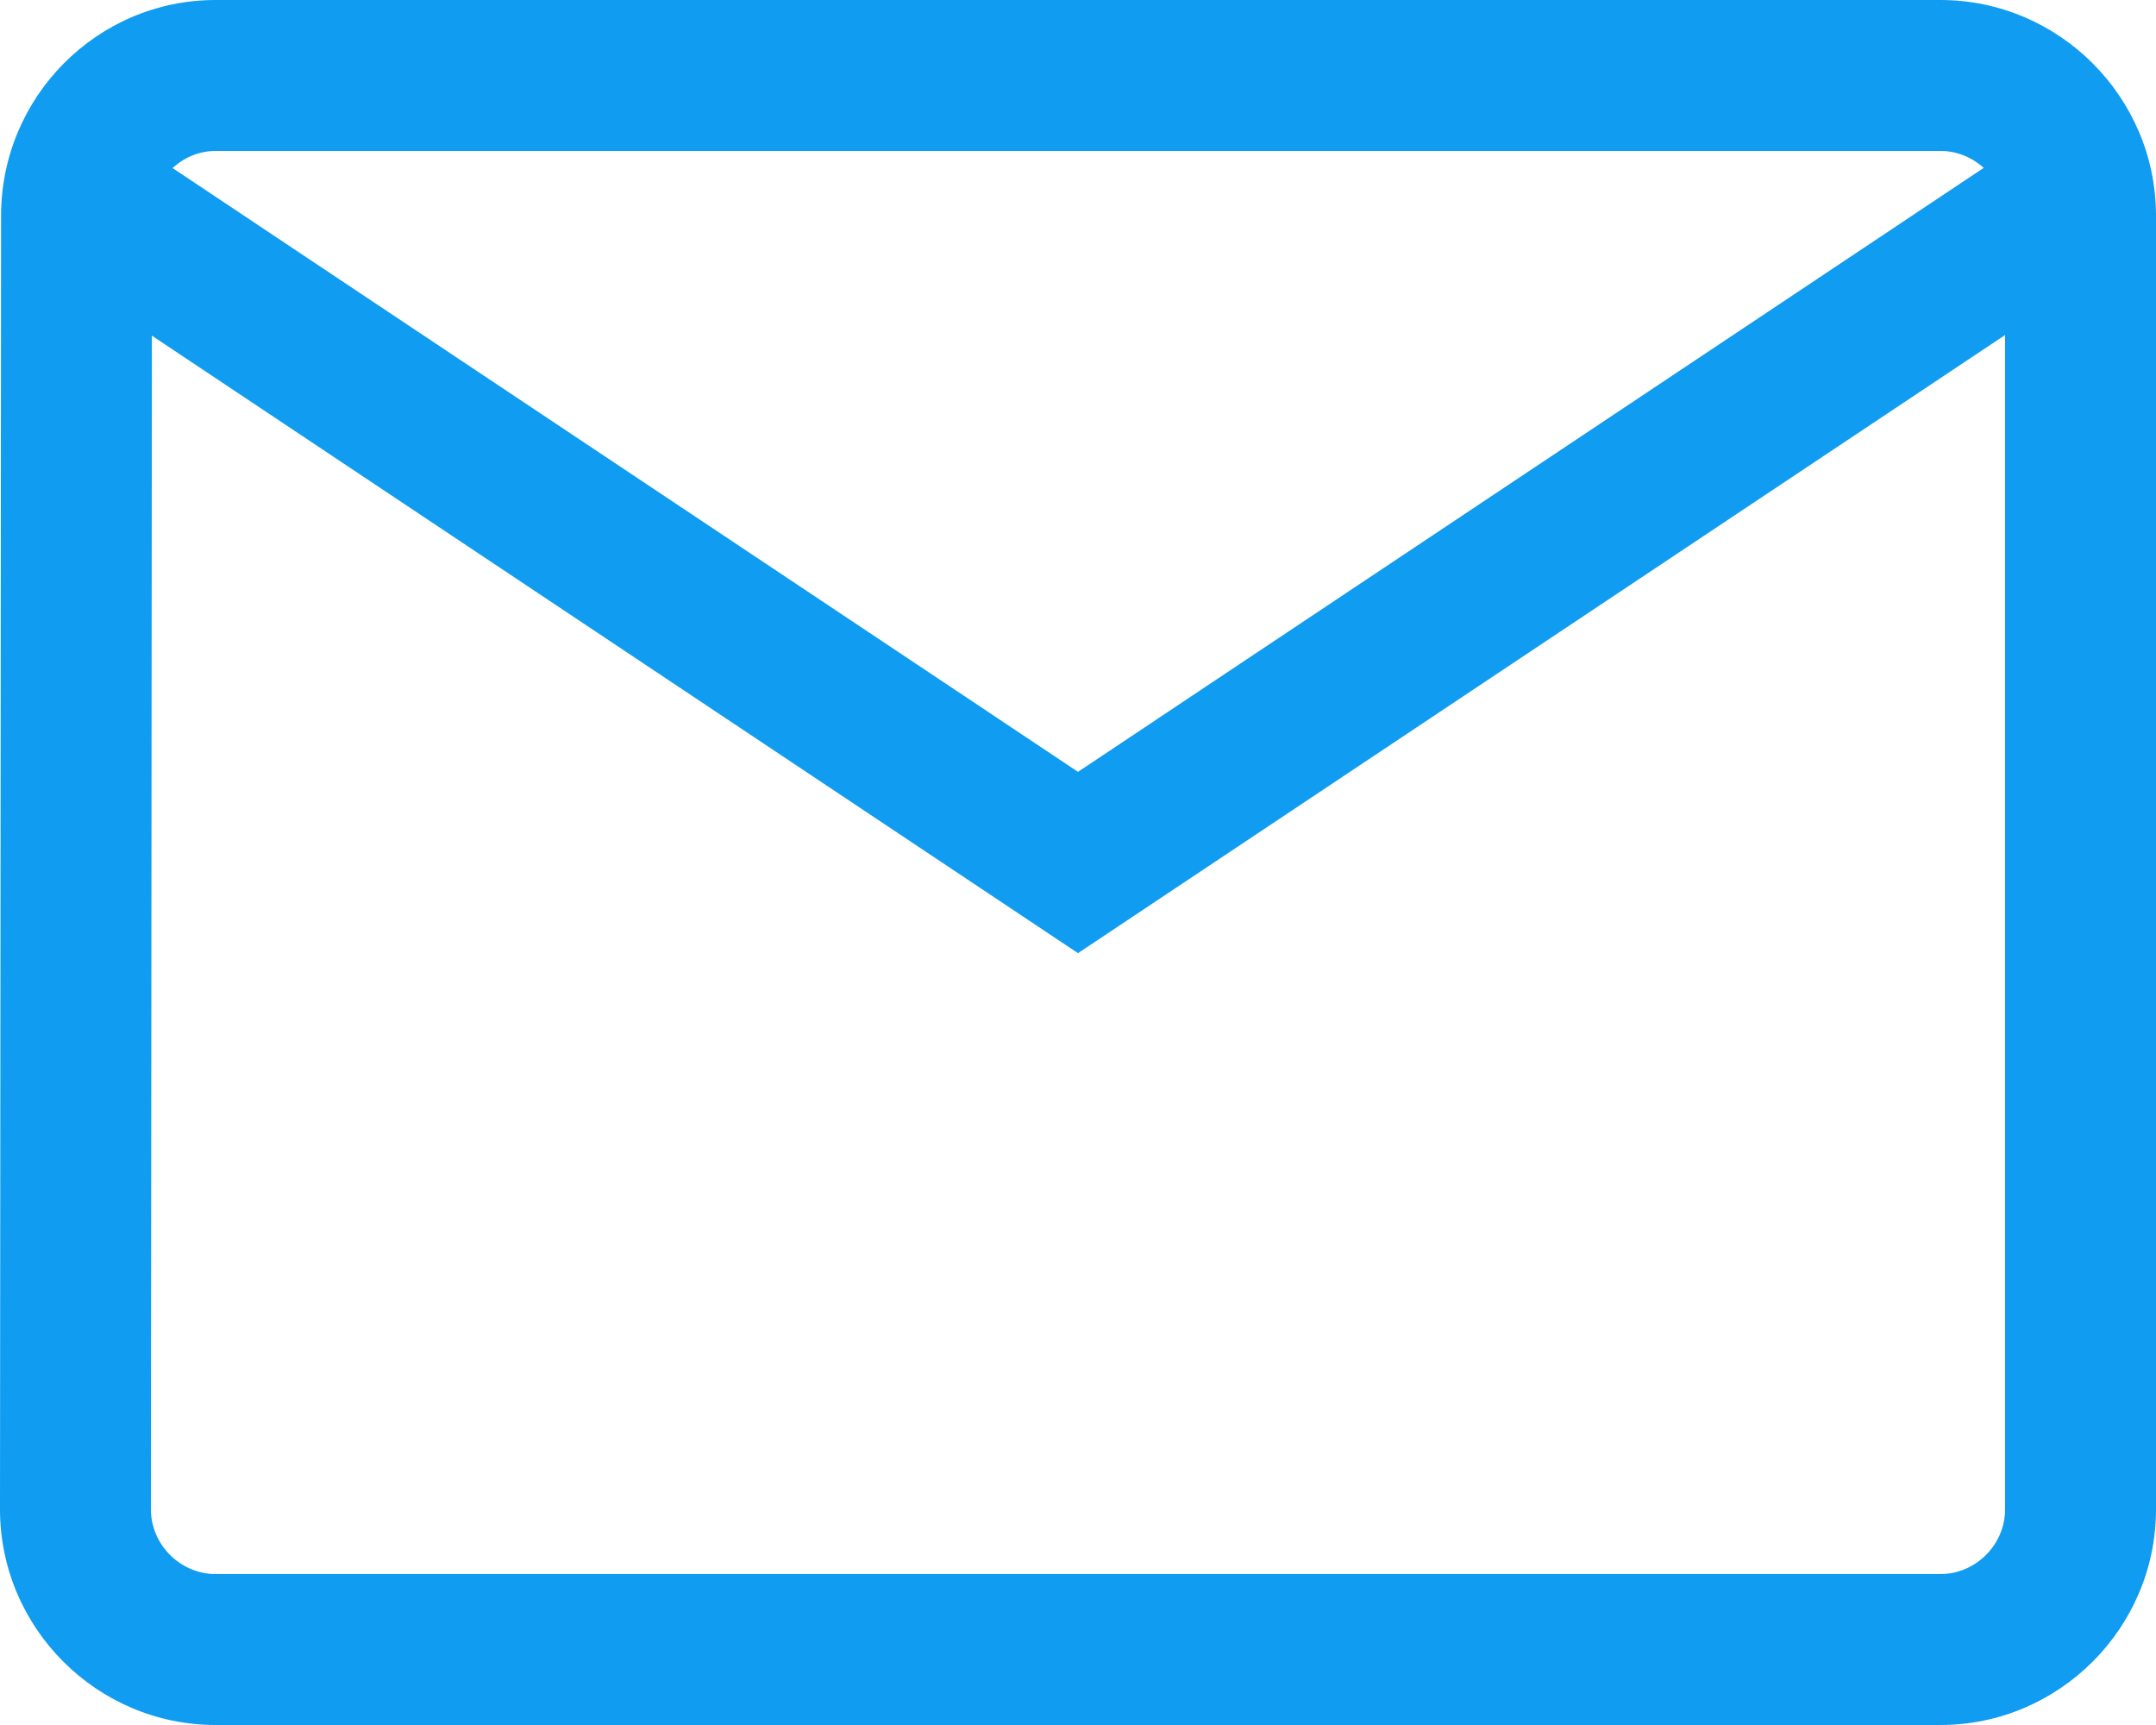 <svg width="20" height="16" viewBox="0 0 20 16" fill="none" xmlns="http://www.w3.org/2000/svg">
<path fill-rule="evenodd" clip-rule="evenodd" d="M1.41 2L1.4 14C1.4 14 1.4 14 1.4 14C1.4 14.327 1.673 14.6 2 14.6H18C18.327 14.6 18.6 14.327 18.6 14V2C18.6 1.673 18.327 1.4 18 1.4H2C1.682 1.4 1.41 1.664 1.41 2ZM0 14L0.01 2C0.01 0.9 0.9 0 2 0H18C19.1 0 20 0.9 20 2V14C20 15.1 19.1 16 18 16H2C0.9 16 0 15.1 0 14Z" fill="#109CF1"/>
<path fill-rule="evenodd" clip-rule="evenodd" d="M0.612 2.582L1.388 1.417L10 7.159L18.612 1.417L19.388 2.582L10 8.841L0.612 2.582Z" fill="#109CF1"/>
</svg>

